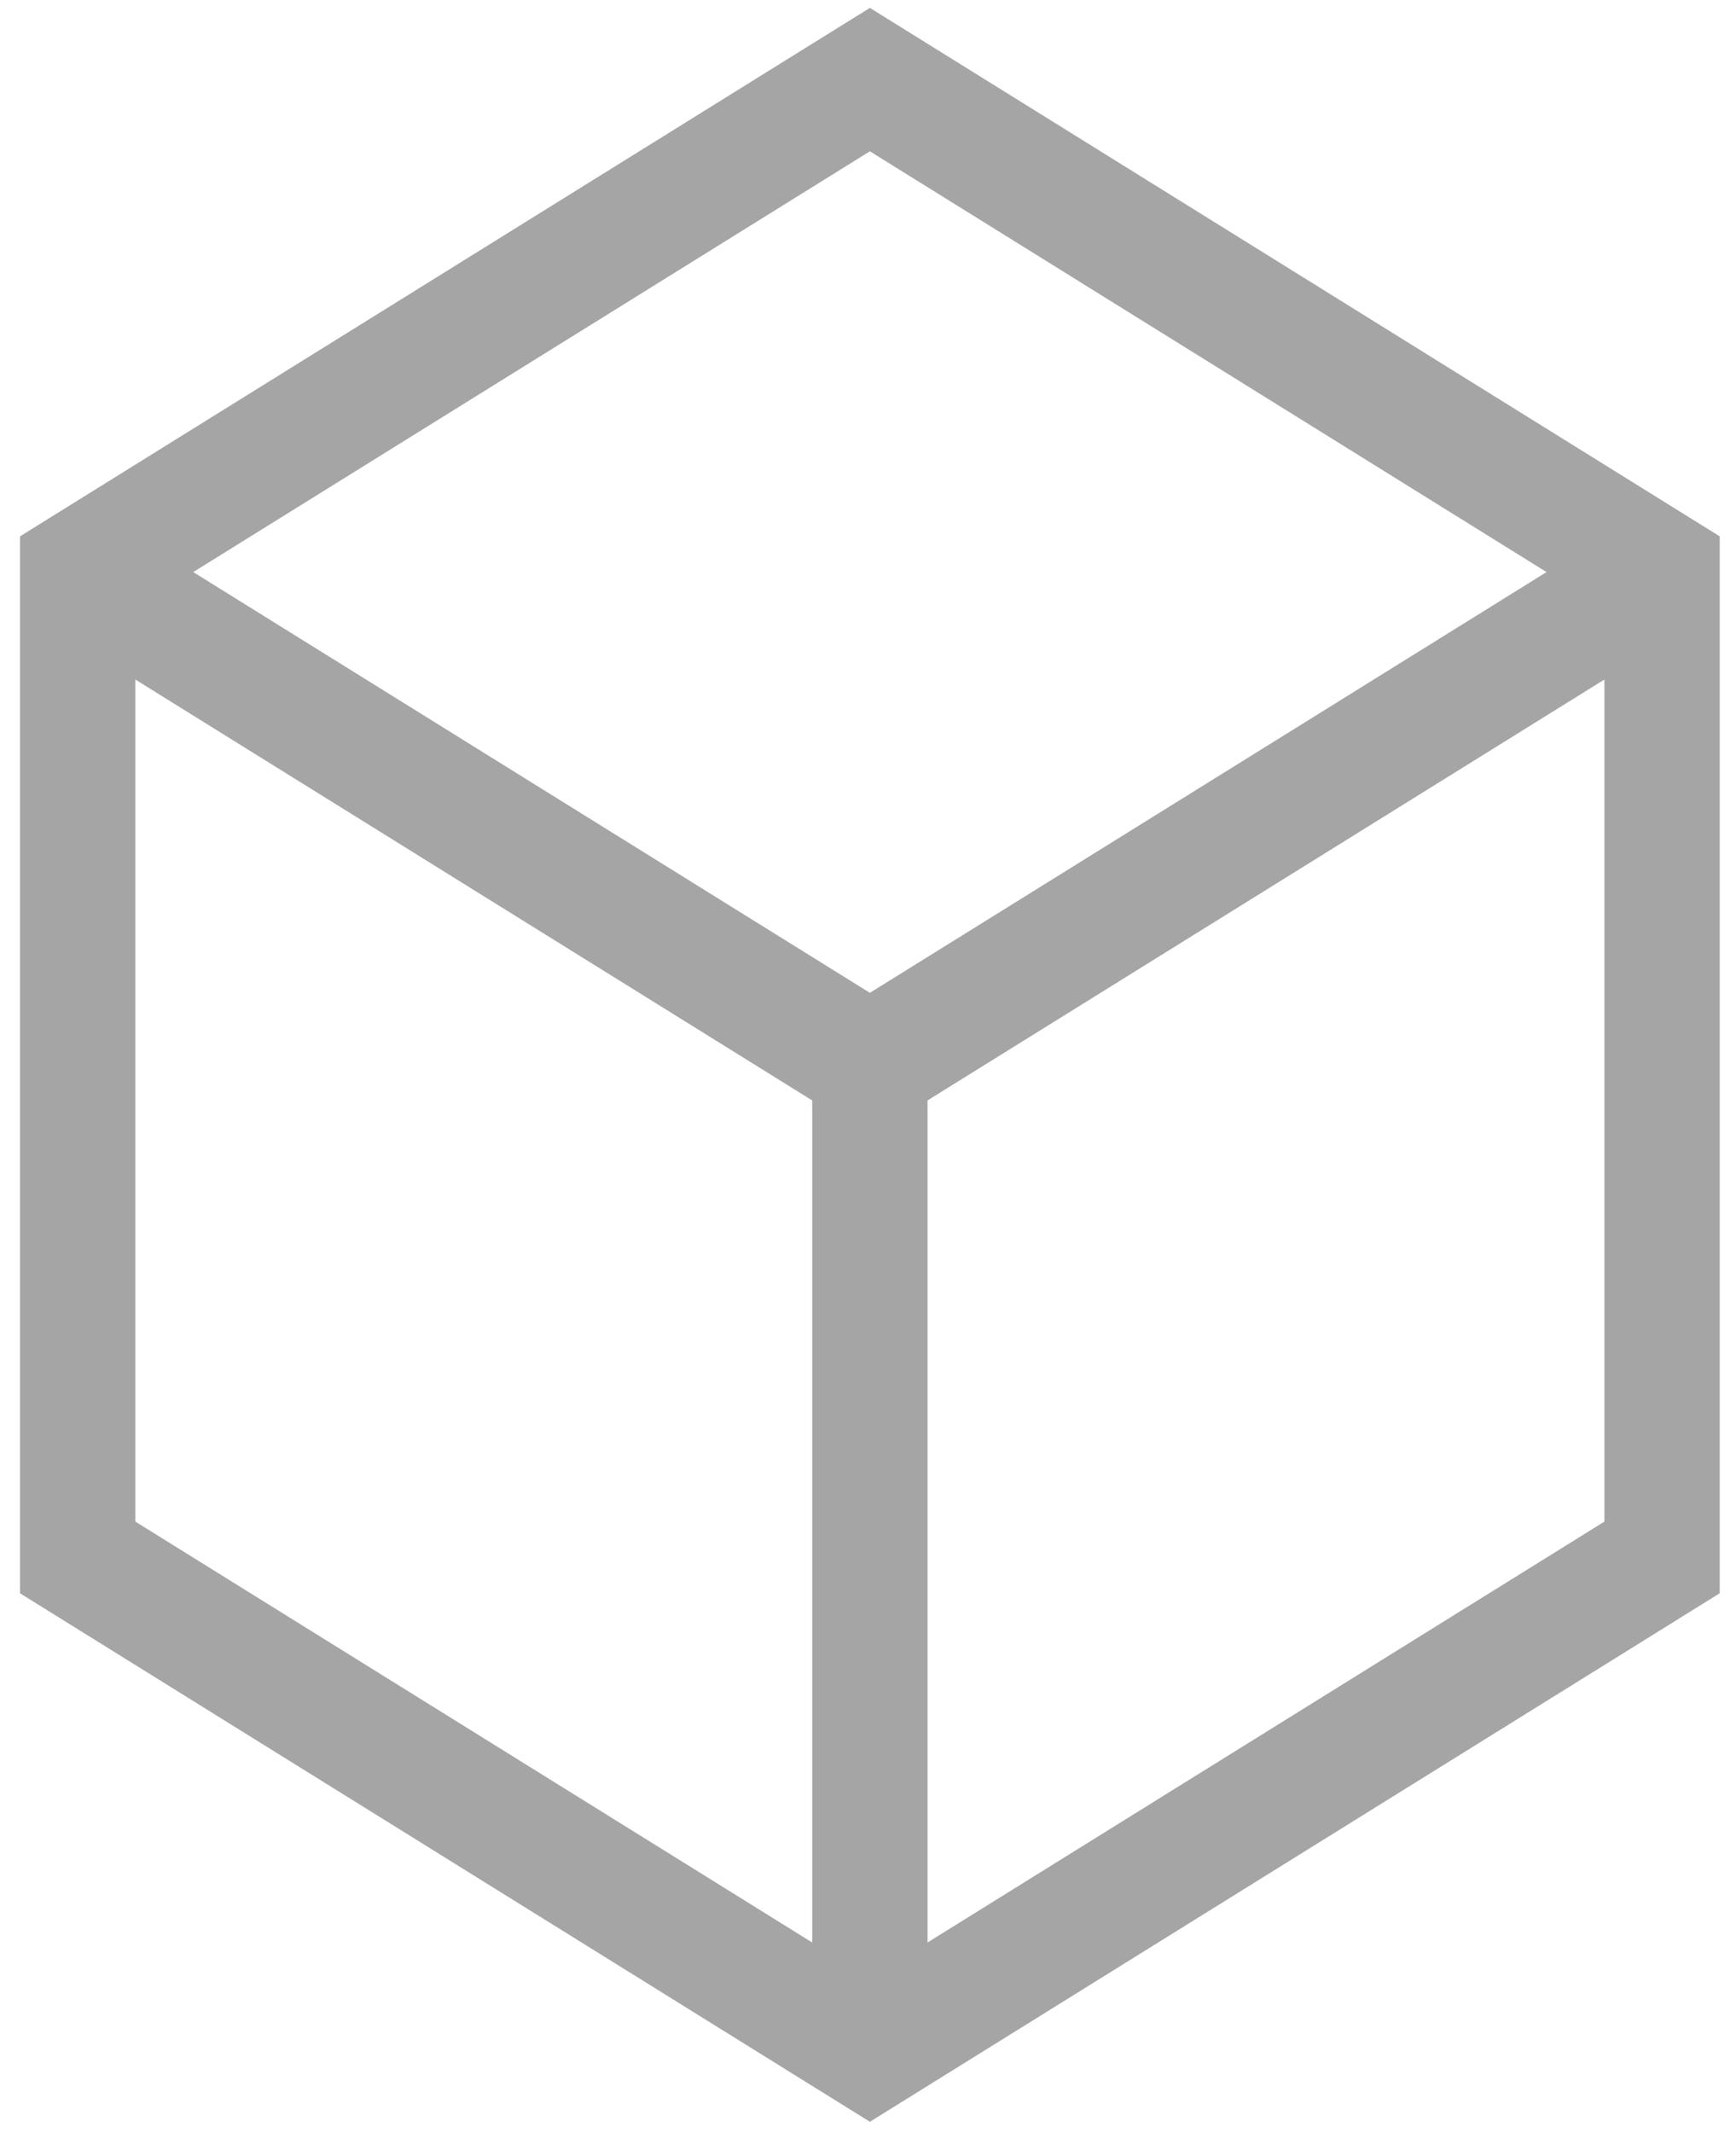 <svg width="35" height="43" viewBox="0 0 35 43" fill="none" xmlns="http://www.w3.org/2000/svg">
<path d="M17.538 0.159L0.403 10.811V32.115L17.538 42.768L34.672 32.115V10.811L17.538 0.159ZM31.18 11.531L17.538 20.012L3.896 11.531L17.538 3.05L31.18 11.531ZM2.728 13.697L16.375 22.181V39.154L2.728 30.67V13.697ZM18.7 39.154V22.181L32.347 13.697V30.67L18.7 39.154Z" fill="#A5A5A5"/>
</svg>
